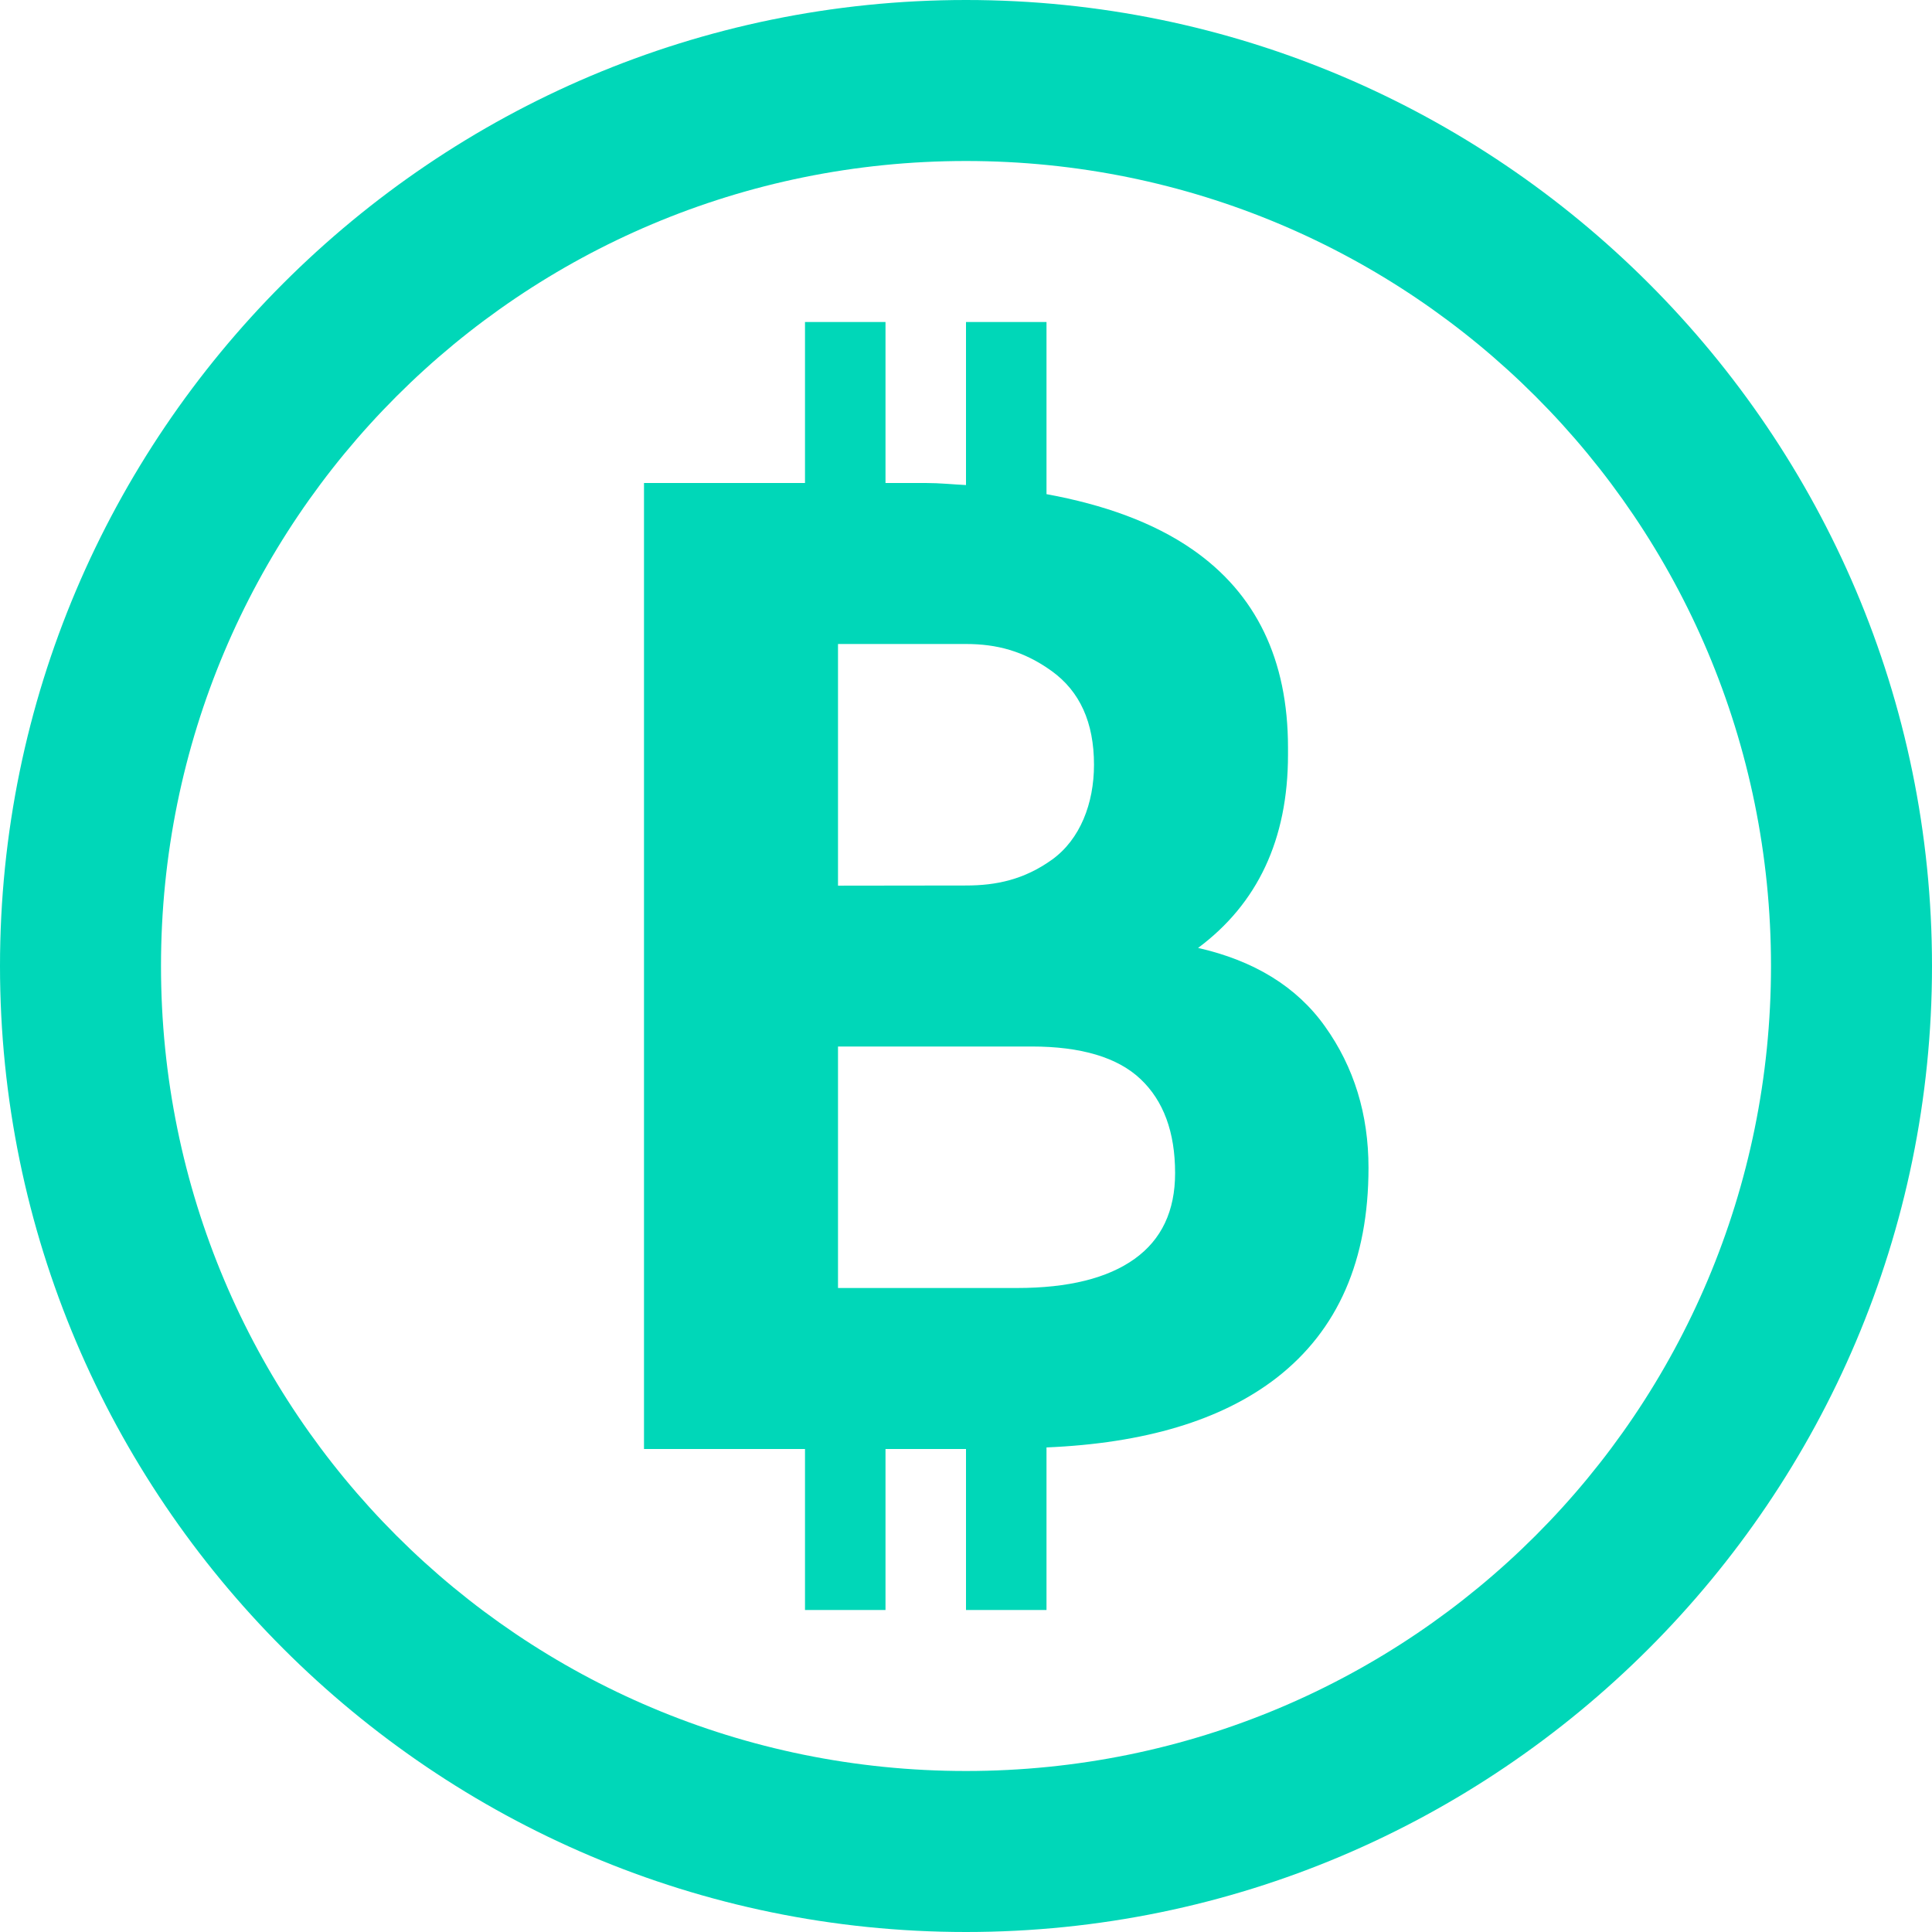 <?xml version="1.0" encoding="UTF-8"?>
<svg xmlns="http://www.w3.org/2000/svg" xmlns:xlink="http://www.w3.org/1999/xlink" width="48pt" height="48pt" viewBox="0 0 48 48" version="1.1">
<g id="surface5572279">
<path style=" stroke:none;fill-rule:nonzero;fill:rgb(0%,84.314%,72.157%);fill-opacity:1;" d="M 24 0 C 10.77 0 0 10.77 0 24 C 0 37.23 10.77 48 24 48 C 37.23 48 48 37.23 48 24 C 48 10.77 37.23 0 24 0 Z M 24 4 C 35.07 4 44 12.93 44 24 C 44 35.07 35.07 44 24 44 C 12.93 44 4 35.07 4 24 C 4 12.93 12.93 4 24 4 Z M 20 8 L 20 12 L 16 12 L 16 36 L 20 36 L 20 40 L 22 40 L 22 36 L 24 36 L 24 40 L 26 40 L 26 35.961 C 28.418 35.859 30.344 35.297 31.723 34.227 C 33.242 33.043 34 31.309 34 29.012 C 34 27.684 33.641 26.512 32.918 25.5 C 32.215 24.512 31.156 23.867 29.766 23.551 C 31.242 22.453 32 20.859 32 18.75 L 32 18.574 C 32 16.387 31.207 14.746 29.621 13.648 C 28.656 12.98 27.43 12.539 26 12.277 L 26 8 L 24 8 L 24 12.051 C 23.668 12.035 23.352 12 23 12 L 22 12 L 22 8 Z M 20.82 16 L 24 16 C 24.75 16 25.43 16.168 26.129 16.672 C 26.828 17.176 27.18 17.949 27.18 19 C 27.18 19.961 26.836 20.852 26.141 21.355 C 25.445 21.855 24.75 22 24 22 L 20.82 22.004 Z M 20.82 26 L 25.629 26 C 26.859 26 27.766 26.27 28.336 26.809 C 28.906 27.348 29.195 28.125 29.195 29.145 C 29.195 30.086 28.859 30.797 28.188 31.277 C 27.516 31.758 26.543 32 25.266 32 L 20.82 32 Z M 20.82 26 "/>
</g>
</svg>

